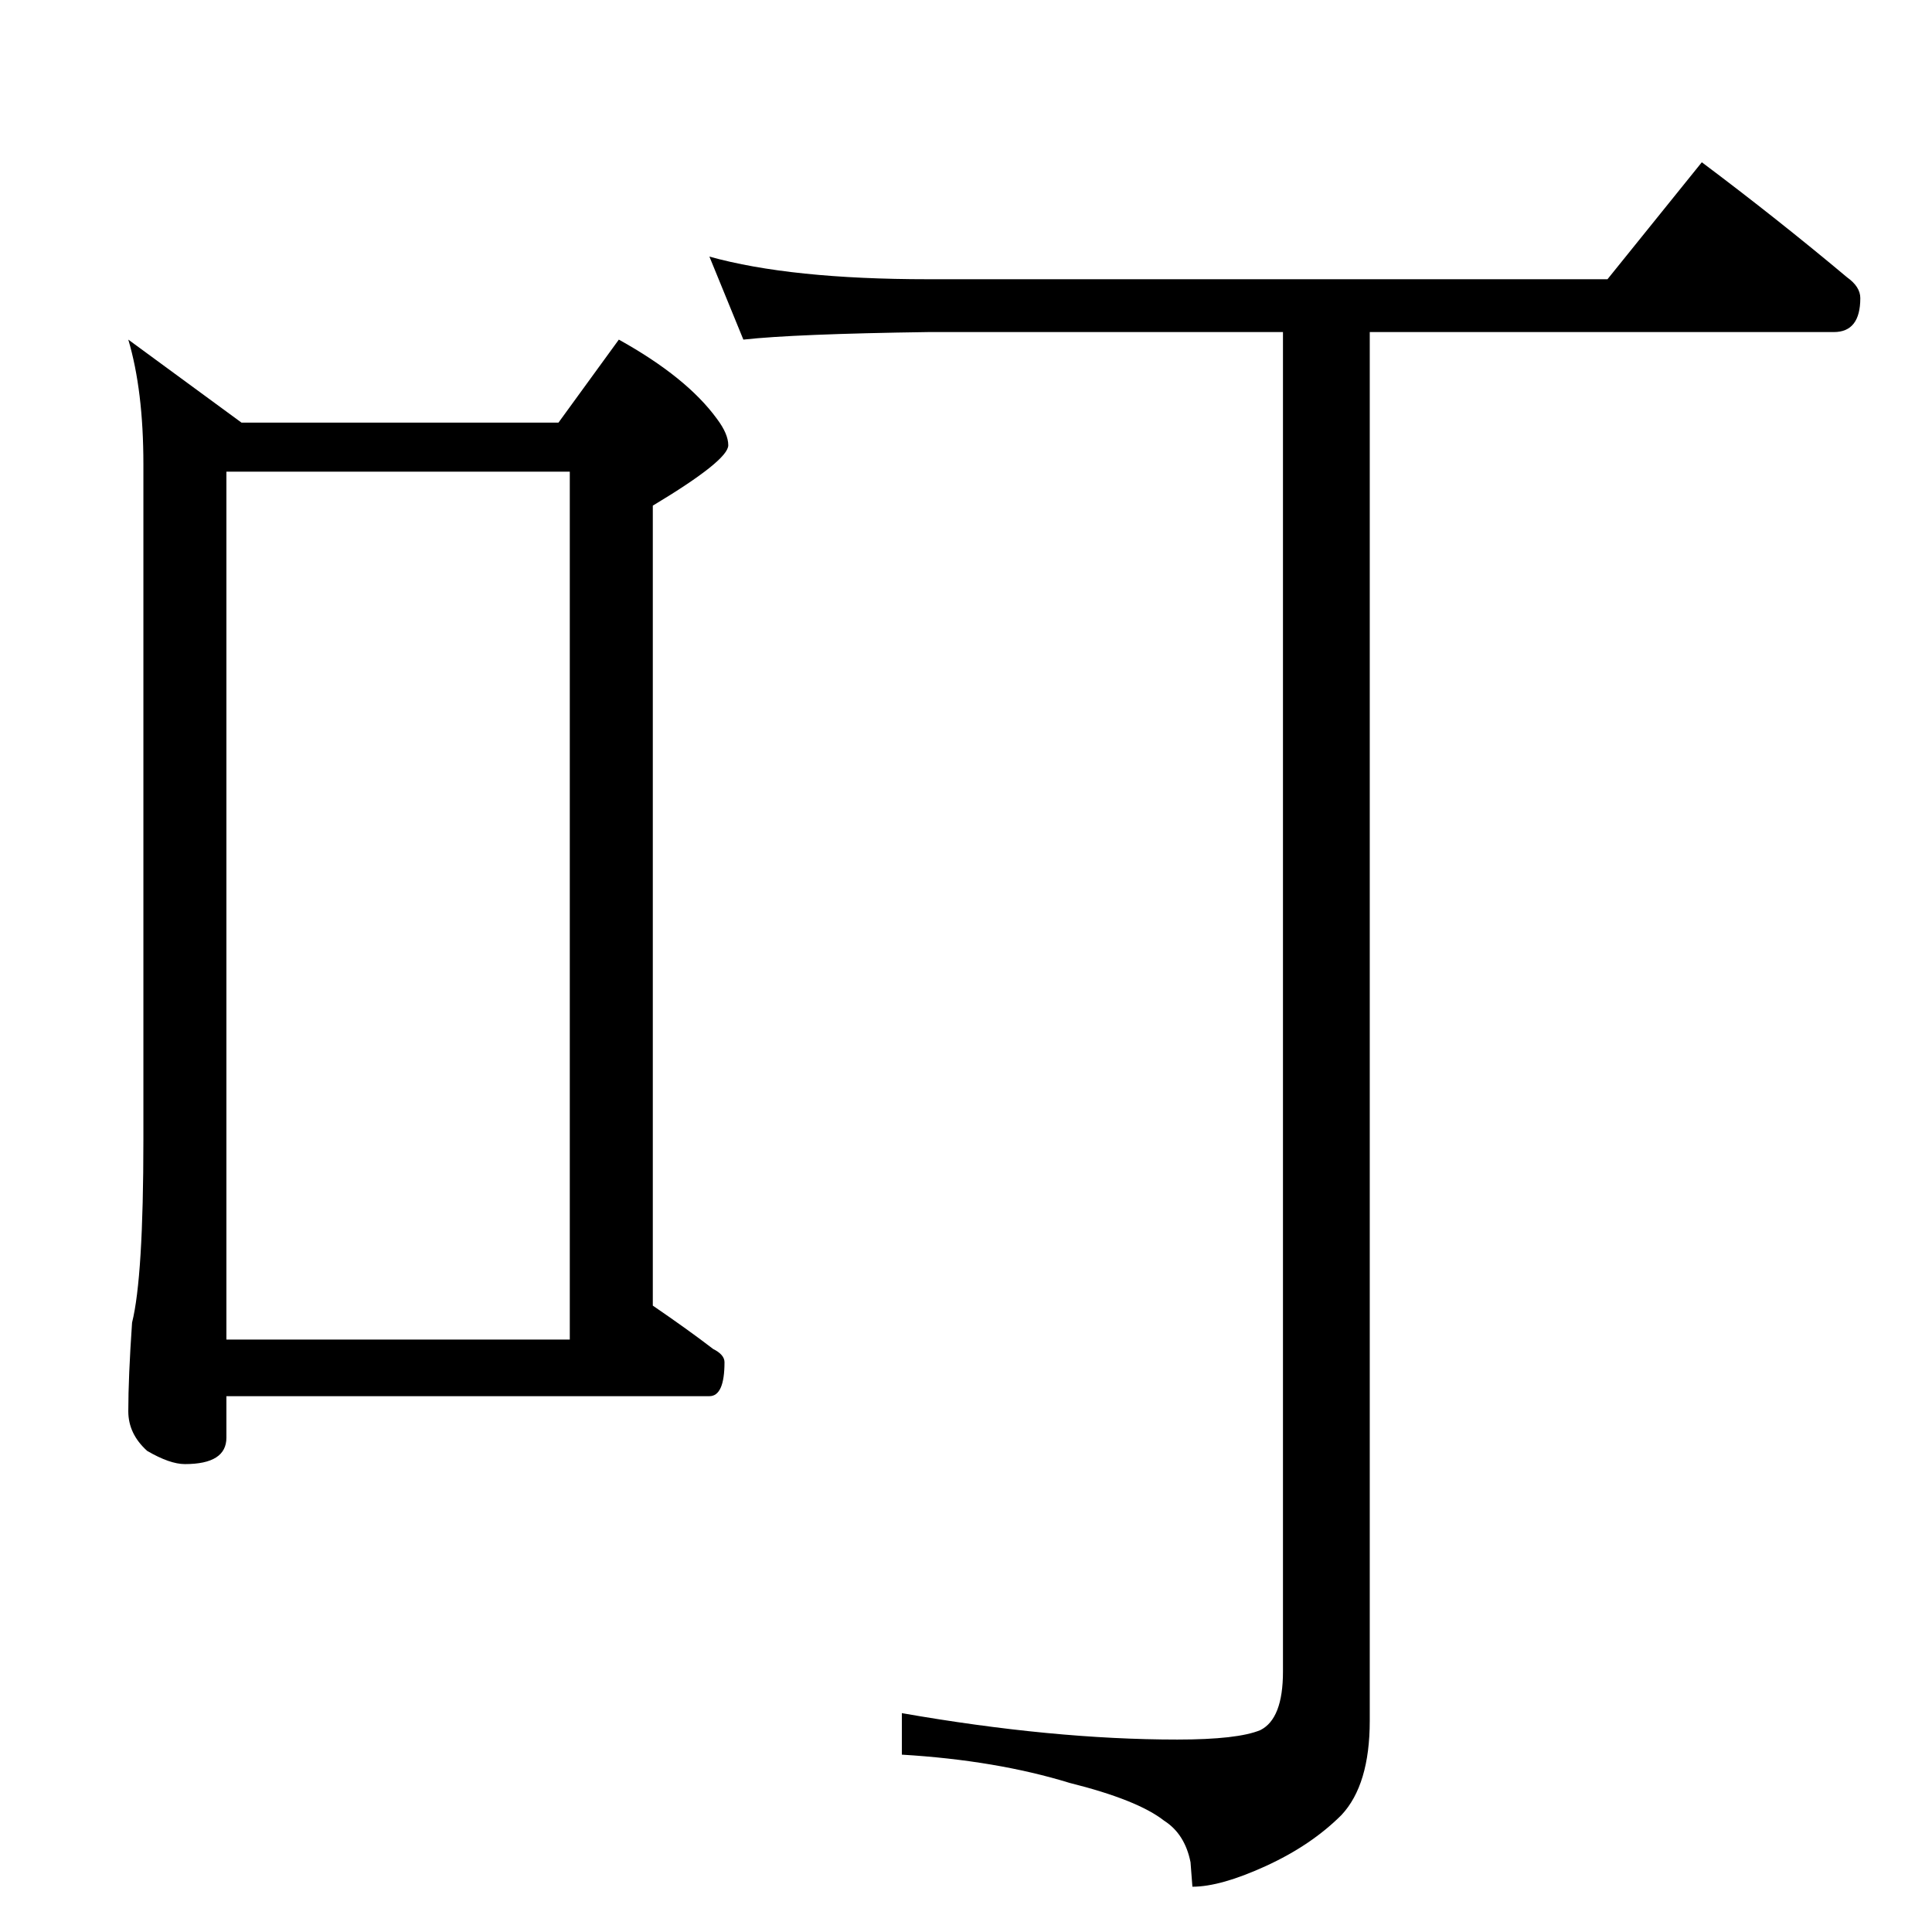 <?xml version="1.0" standalone="no"?>
<!DOCTYPE svg PUBLIC "-//W3C//DTD SVG 1.1//EN" "http://www.w3.org/Graphics/SVG/1.1/DTD/svg11.dtd" >
<svg xmlns="http://www.w3.org/2000/svg" xmlns:xlink="http://www.w3.org/1999/xlink" version="1.1" viewBox="0 -204 1024 1024">
  <g transform="matrix(1 0 0 -1 0 820)">
   <path fill="currentColor"
d="M68 844l60 -44h168l32 44q36 -20 52 -42q6 -8 6 -14q0 -8 -40 -32v-424q19 -13 32 -23q6 -3 6 -7q0 -18 -8 -18h-256v-22q0 -14 -22 -14q-8 0 -20 7q-10 9 -10 21q0 18 2 47q6 24 6 97v358q0 39 -8 66zM120 314h182v460h-182v-460zM376 888q43 -12 116 -12h360l50 62
q40 -30 77 -61q7 -5 7 -11q0 -18 -14 -18h-246v-736q0 -34 -15 -50q-16 -16 -40 -27t-39 -11l-1 13q-3 15 -14 22q-14 11 -50 20q-39 12 -89 15v22q80 -14 146 -14q32 0 44 5q12 6 12 31v710h-188q-71 -1 -98 -4z" />
  </g>

</svg>

